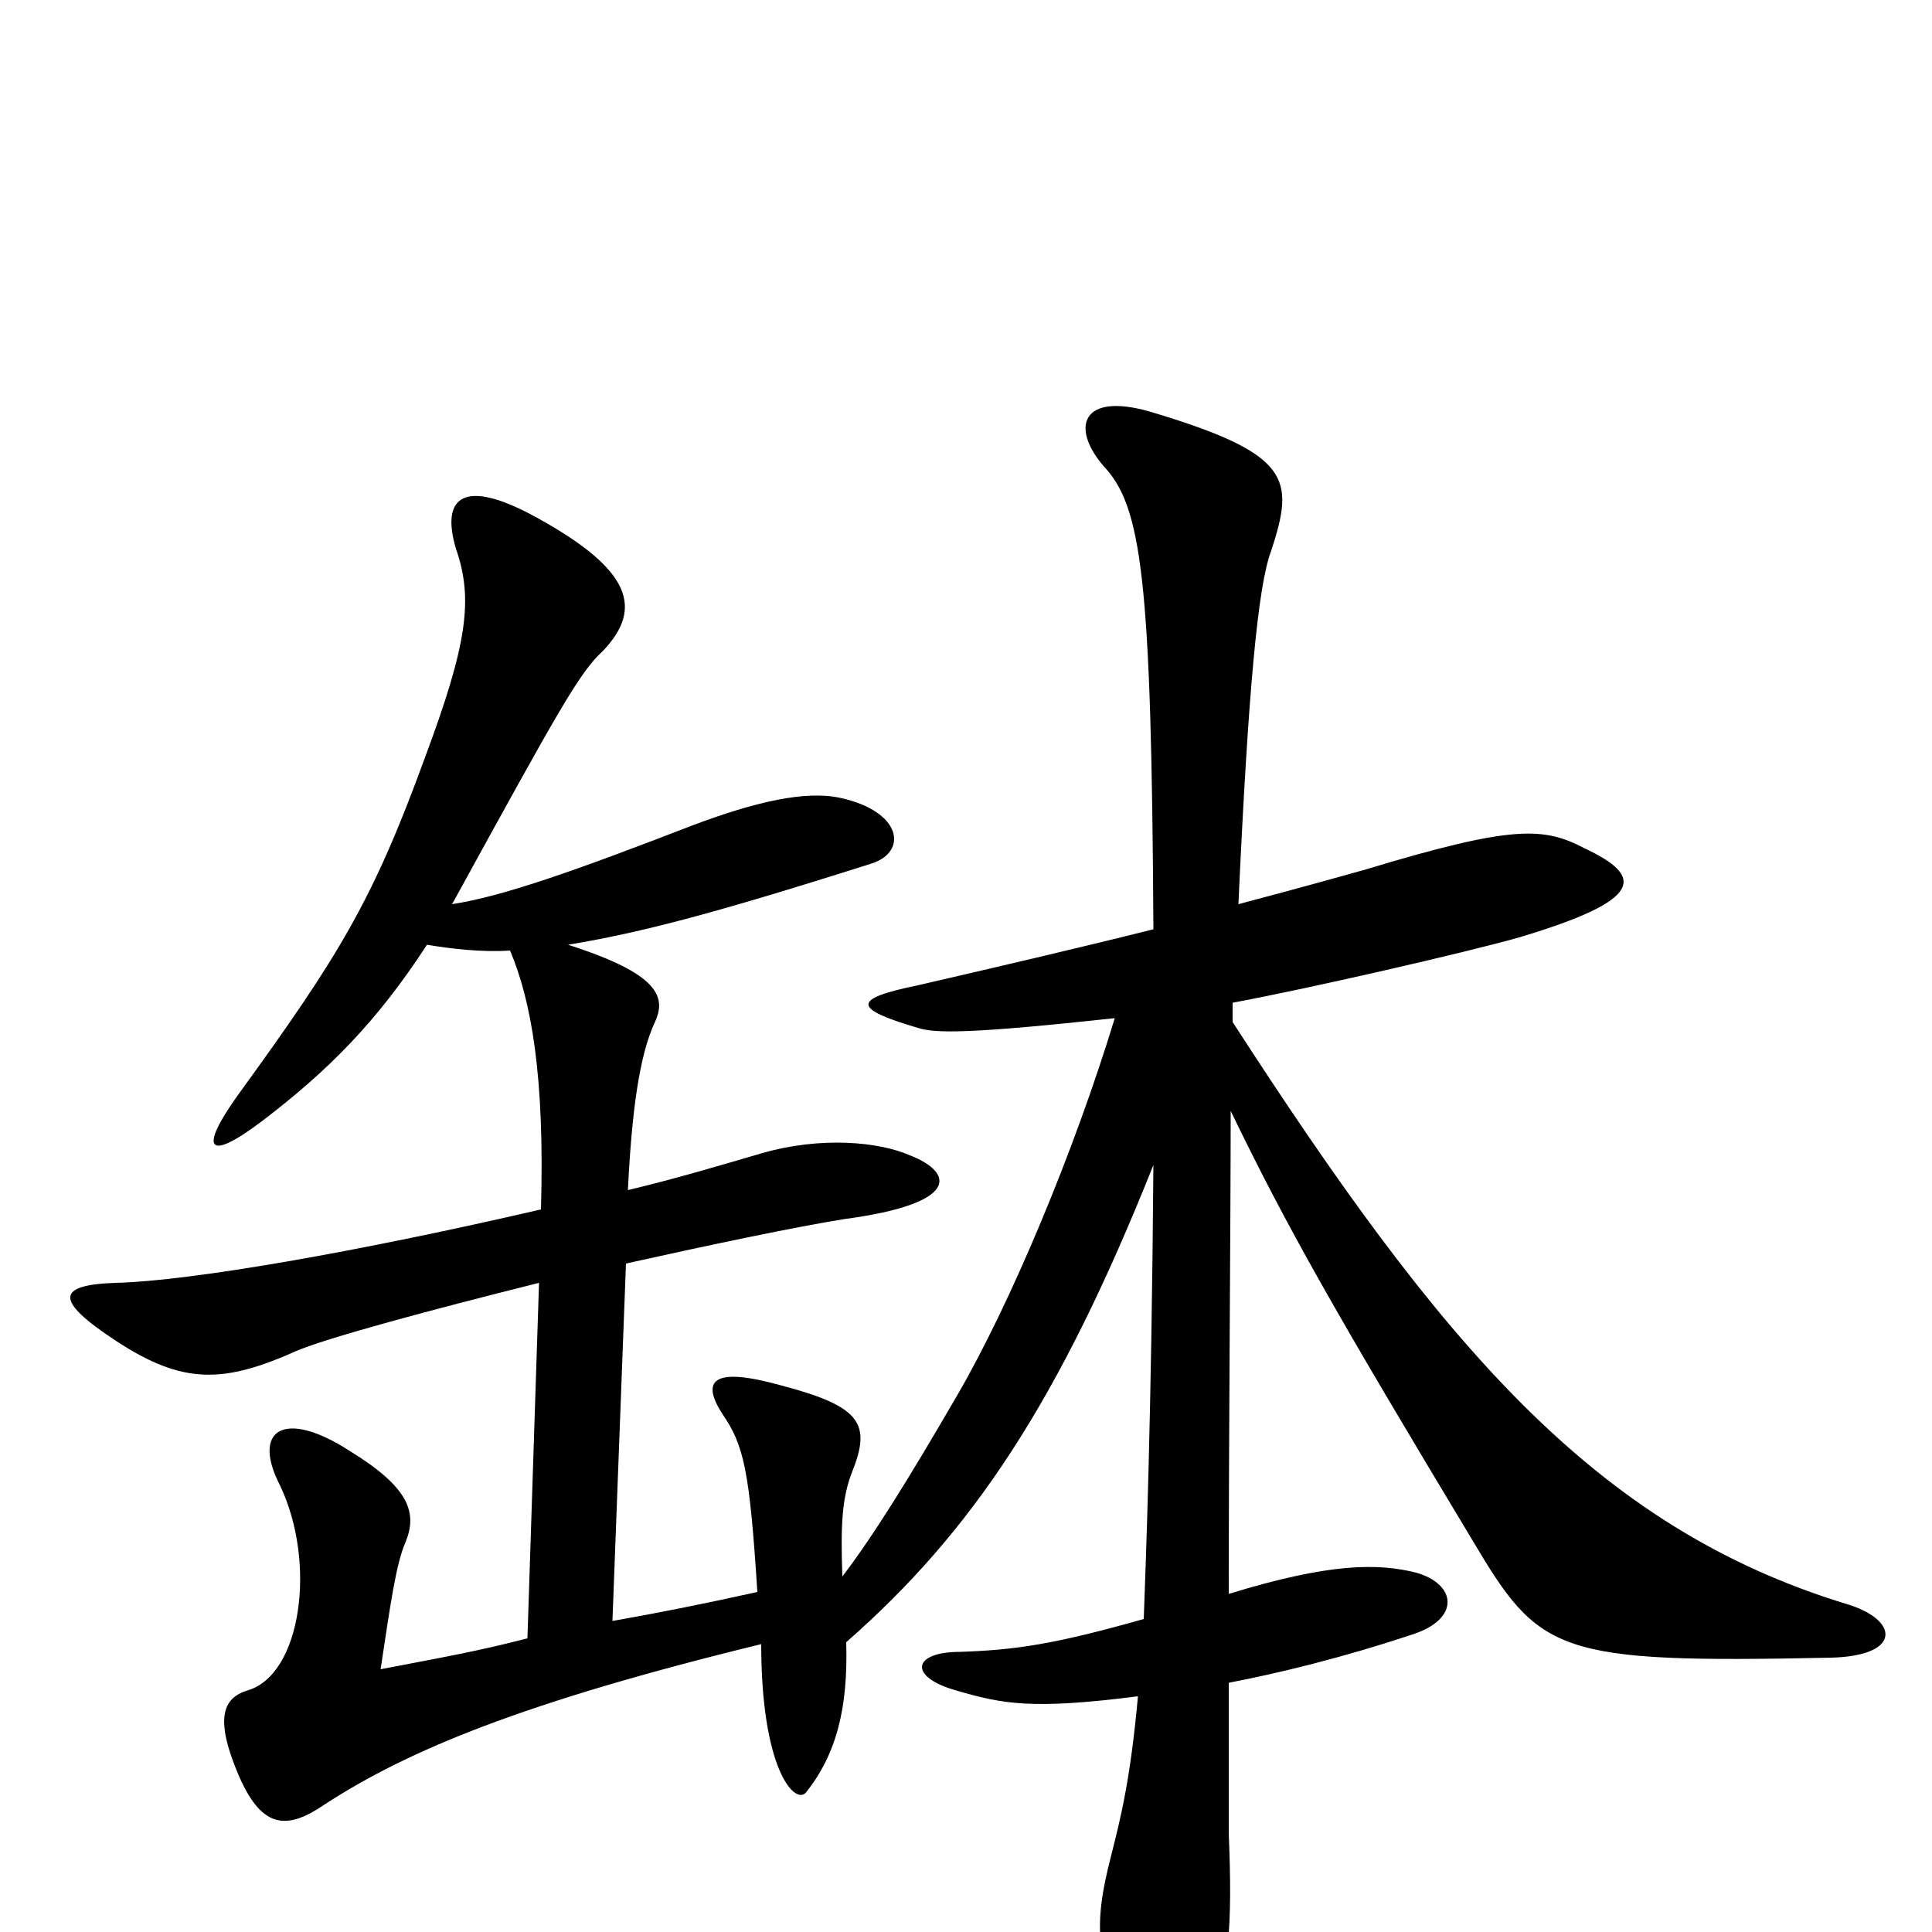 <svg xmlns="http://www.w3.org/2000/svg" viewBox="0 -1000 1000 1000">
	<path fill="#000000" d="M577 -473C556 -404 523 -325 495 -277C470 -234 452 -205 436 -184C435 -212 436 -225 441 -238C451 -263 446 -272 404 -283C368 -293 363 -285 374 -268C385 -252 388 -239 392 -176C365 -170 340 -165 317 -161L324 -346C369 -356 412 -365 437 -369C497 -377 494 -393 471 -402C455 -409 425 -412 394 -403C370 -396 350 -390 325 -384C327 -425 331 -454 339 -471C345 -484 341 -496 294 -511C330 -517 366 -526 451 -553C470 -559 467 -580 435 -587C417 -591 391 -585 359 -573C297 -549 260 -536 234 -532C290 -634 300 -652 312 -663C333 -685 327 -705 278 -732C240 -753 228 -743 236 -716C245 -690 242 -667 220 -608C193 -534 176 -506 123 -433C103 -405 107 -398 136 -420C170 -446 195 -471 221 -511C233 -509 249 -507 264 -508C275 -482 282 -443 280 -374C185 -352 99 -337 60 -336C29 -335 28 -327 60 -306C95 -283 116 -284 154 -301C171 -308 223 -322 279 -336L273 -152C246 -145 228 -142 197 -136C202 -169 205 -191 210 -202C216 -217 212 -230 181 -249C147 -271 130 -260 145 -231C164 -191 156 -133 128 -125C115 -121 111 -110 124 -80C136 -53 149 -53 168 -66C211 -94 271 -119 394 -149C394 -85 411 -66 417 -72C433 -92 439 -116 438 -150C503 -207 548 -274 597 -397C596 -264 593 -190 592 -162C546 -149 526 -146 497 -145C472 -145 470 -132 495 -125C519 -118 534 -115 589 -122C585 -78 580 -59 575 -39C566 -4 566 15 588 58C597 75 619 72 627 48C636 17 638 -2 636 -51C636 -59 636 -89 636 -129C662 -134 695 -142 731 -154C756 -162 754 -180 733 -186C713 -191 688 -191 636 -175C636 -261 637 -368 637 -425C666 -365 691 -321 762 -203C797 -144 805 -139 948 -142C985 -143 983 -162 955 -170C825 -210 746 -304 638 -471C638 -474 638 -478 638 -481C676 -488 759 -507 787 -515C850 -534 852 -546 820 -561C799 -572 783 -573 707 -550C675 -541 656 -536 641 -532C646 -641 651 -697 658 -715C670 -752 669 -765 595 -787C560 -797 554 -779 571 -759C591 -738 596 -701 597 -519C557 -509 514 -499 475 -490C441 -483 441 -478 475 -468C484 -465 503 -465 577 -473Z"/>
</svg>